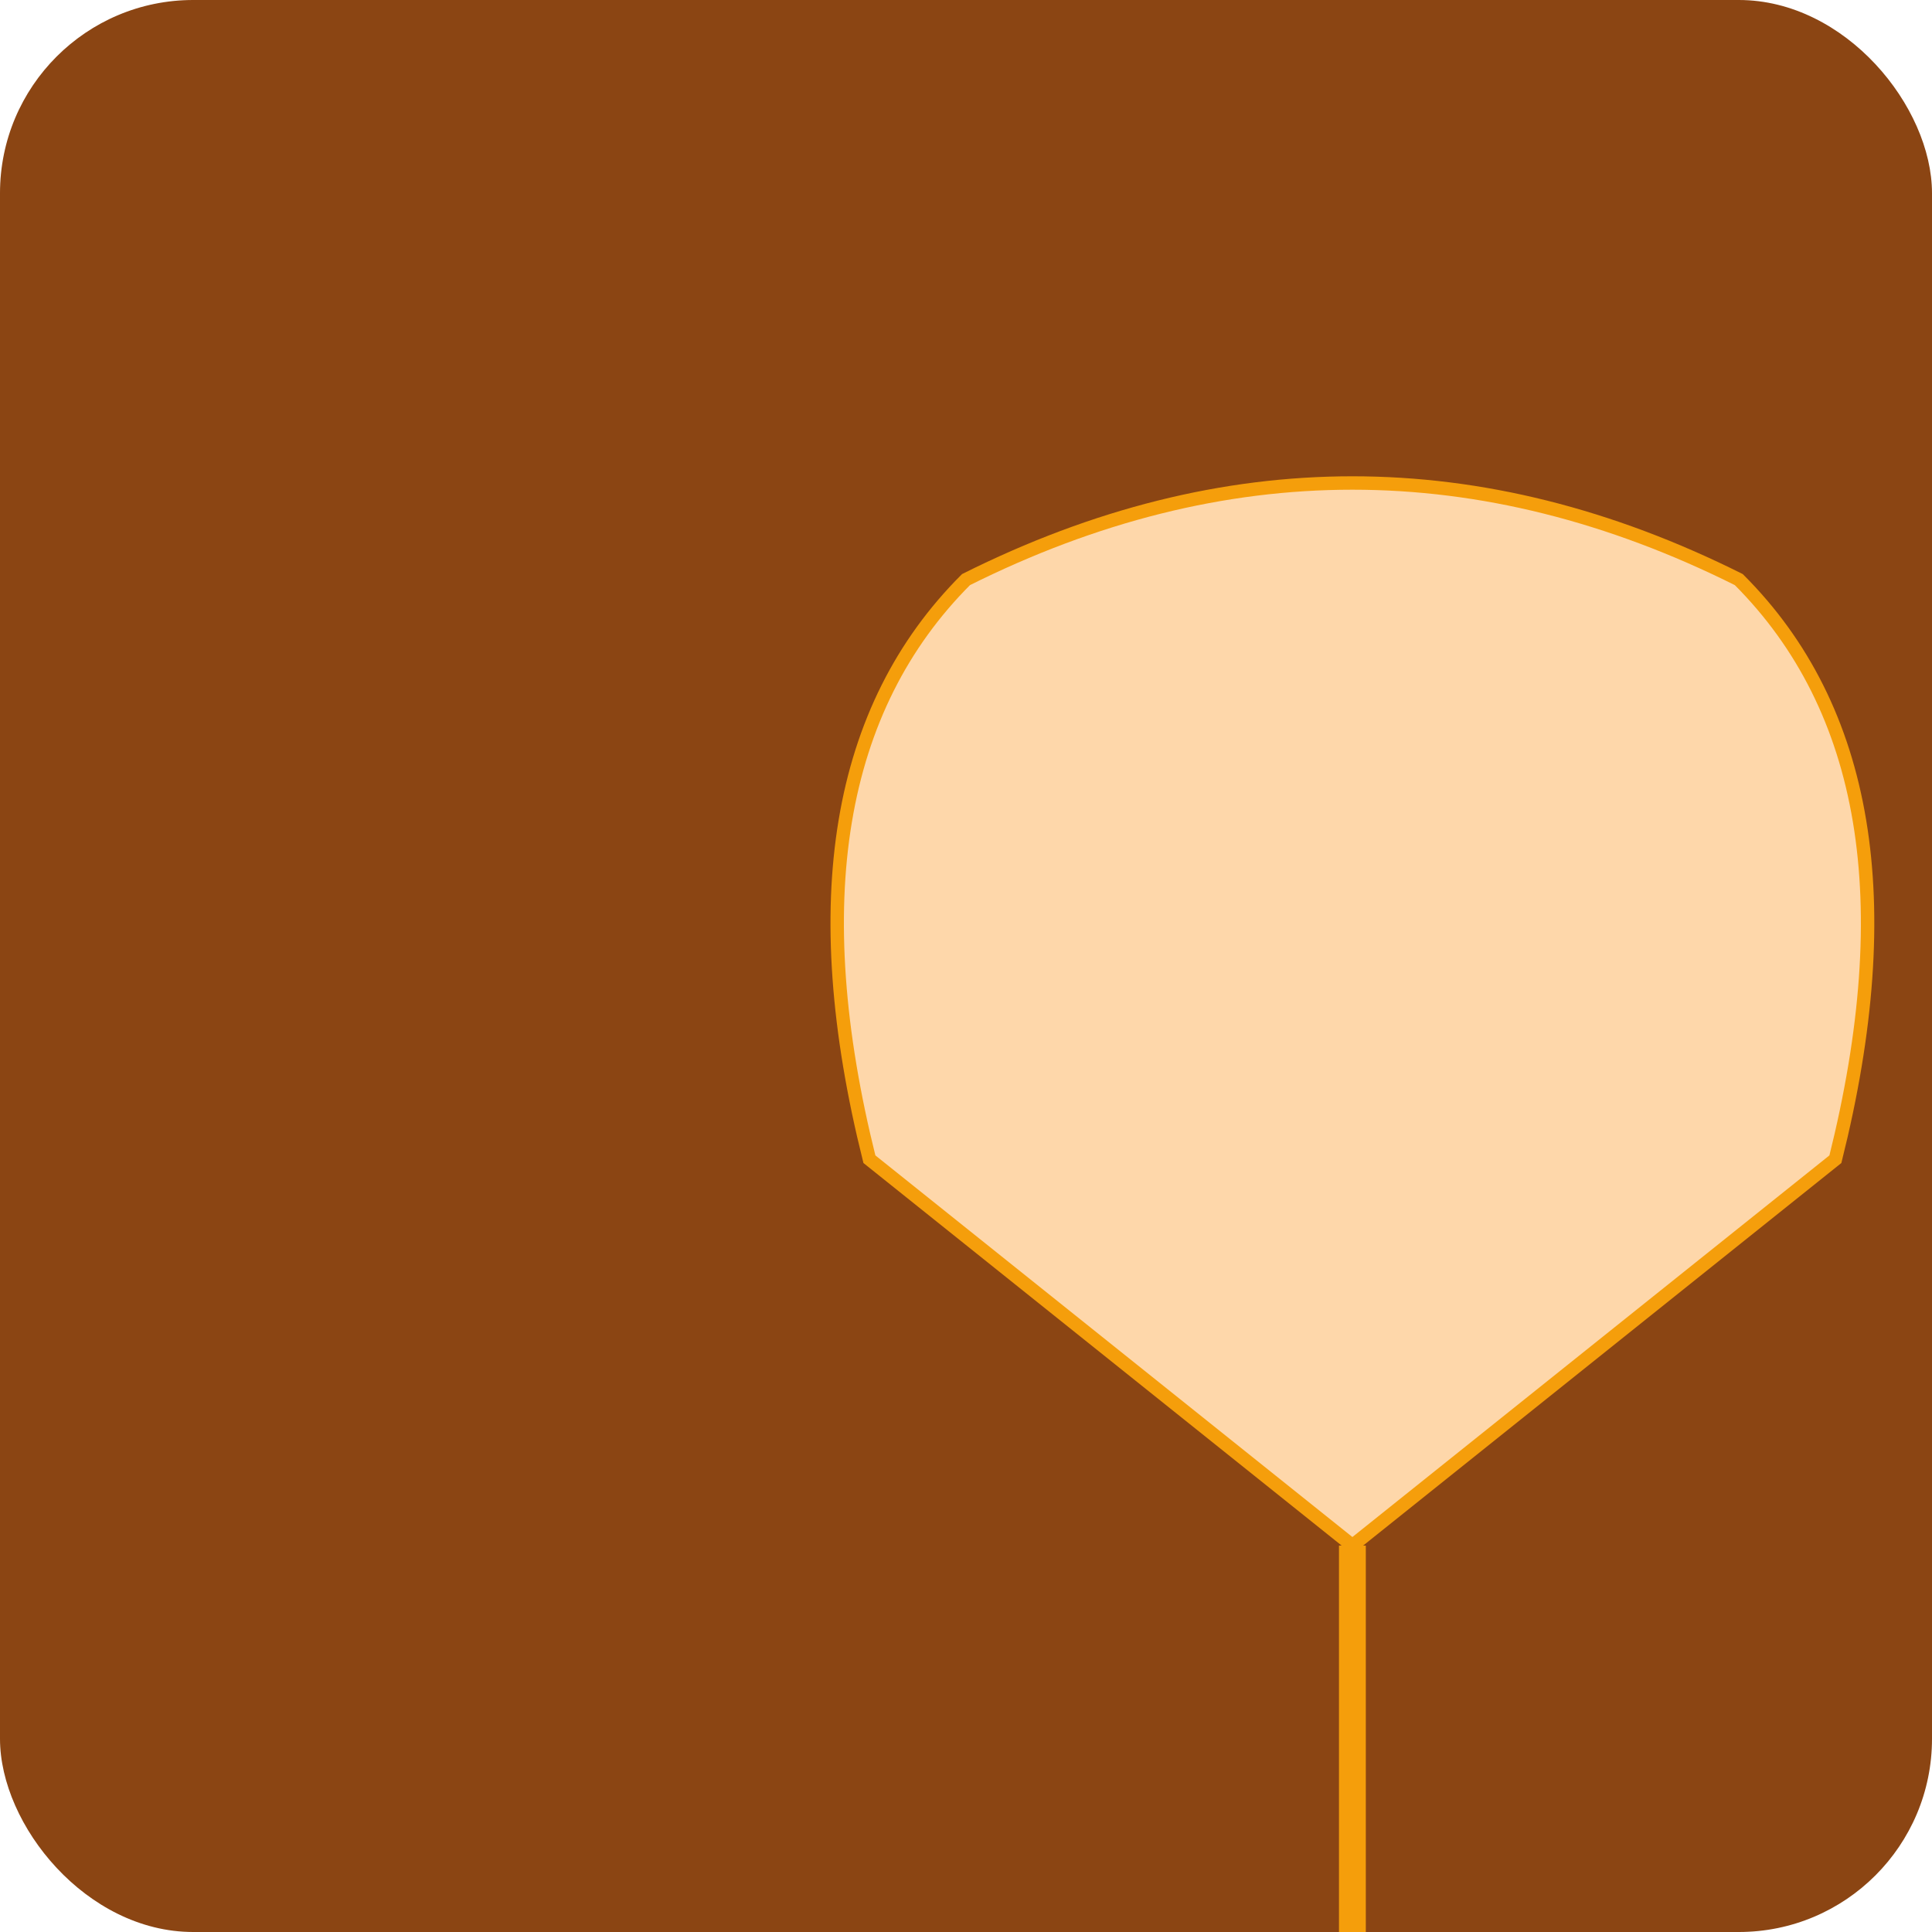 <svg width="144" height="144" viewBox="0 0 144 144" xmlns="http://www.w3.org/2000/svg">
  <rect width="144" height="144" fill="#8B4513" rx="14.4"/>
  <g transform="translate(28.8, 28.8)">
    <path d="M43.2 14.4 Q72 0 100.8 14.4 Q115.2 28.8 108 57.6 L72 86.4 L36 57.6 Q28.8 28.8 43.2 14.4 Z" fill="#FED7AA" stroke="#F59E0B" stroke-width="1"/>
    <line x1="72" y1="86.4" x2="72" y2="115.2" stroke="#F59E0B" stroke-width="2"/>
  </g>
</svg>